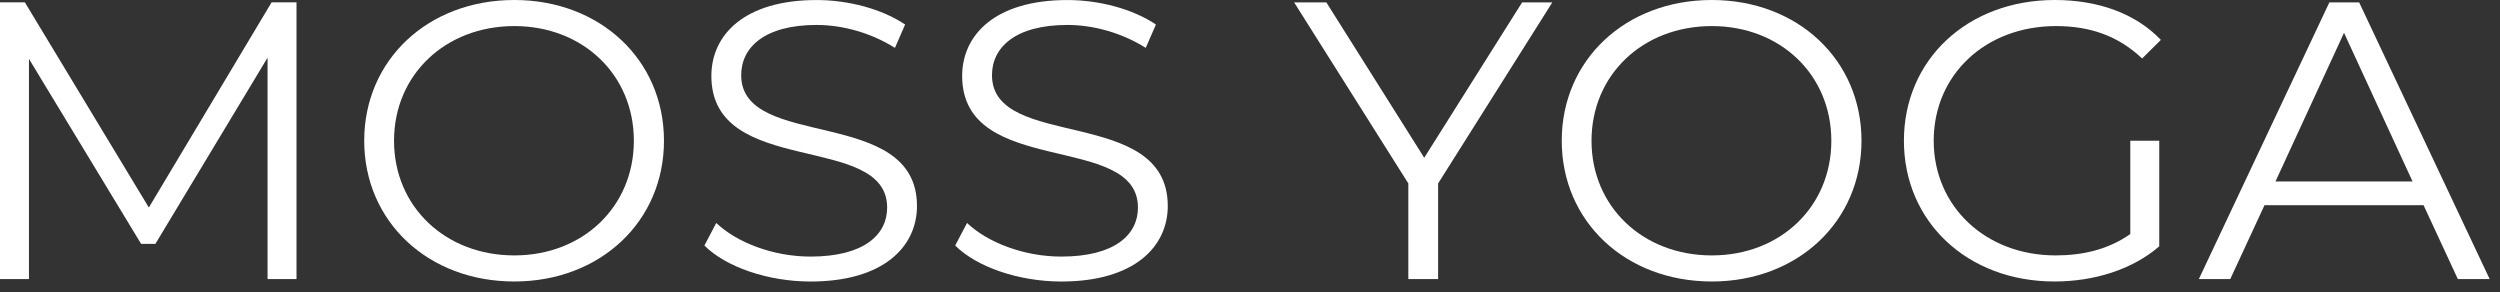 <svg width="214" height="25" viewBox="0 0 214 25" fill="none" xmlns="http://www.w3.org/2000/svg">
<rect x="0" y="0" width="214" height="25" fill="#333333" stroke="none"/>
<path d="M25.381 0.204V23.89H22.903V4.938L13.301 20.876H12.08L2.478 5.039V23.887H0V0.2H2.128L12.741 17.765L23.249 0.2H25.381V0.204Z" fill="white"/>
<path d="M31.177 12.047C31.177 5.143 36.622 0 44.024 0C51.355 0 56.836 5.108 56.836 12.047C56.836 18.983 51.355 24.095 44.024 24.095C36.626 24.095 31.177 18.952 31.177 12.047ZM54.258 12.047C54.258 6.396 49.894 2.232 44.028 2.232C38.129 2.232 33.729 6.396 33.729 12.047C33.729 17.699 38.129 21.863 44.028 21.863C49.891 21.863 54.258 17.699 54.258 12.047Z" fill="white"/>
<path d="M60.297 21.015L61.311 19.087C63.057 20.745 66.163 21.963 69.377 21.963C73.951 21.963 75.94 20.101 75.94 17.768C75.94 11.272 60.893 15.263 60.893 6.499C60.893 3.014 63.685 0.003 69.902 0.003C72.659 0.003 75.522 0.782 77.479 2.1L76.607 4.097C74.511 2.779 72.069 2.135 69.905 2.135C65.435 2.135 63.446 4.063 63.446 6.433C63.446 12.93 78.493 9.005 78.493 17.633C78.493 21.118 75.629 24.098 69.38 24.098C65.71 24.095 62.111 22.842 60.297 21.015Z" fill="white"/>
<path d="M81.765 21.015L82.779 19.087C84.525 20.745 87.632 21.963 90.845 21.963C95.419 21.963 97.408 20.101 97.408 17.768C97.408 11.272 82.361 15.263 82.361 6.499C82.361 3.014 85.154 0.003 91.37 0.003C94.127 0.003 96.99 0.782 98.947 2.1L98.076 4.097C95.98 2.779 93.537 2.135 91.373 2.135C86.903 2.135 84.914 4.063 84.914 6.433C84.914 12.93 99.961 9.005 99.961 17.633C99.961 21.118 97.097 24.098 90.849 24.098C87.178 24.095 83.582 22.842 81.765 21.015Z" fill="white"/>
<path d="M123.103 15.702V23.89H120.553V15.702L110.777 0.203H113.534L121.914 13.504L130.294 0.203H132.879L123.103 15.702Z" fill="white"/>
<path d="M133.685 12.047C133.685 5.143 139.13 0 146.532 0C153.863 0 159.344 5.108 159.344 12.047C159.344 18.983 153.863 24.095 146.532 24.095C139.13 24.095 133.685 18.952 133.685 12.047ZM156.762 12.047C156.762 6.396 152.399 2.232 146.532 2.232C140.633 2.232 136.234 6.396 136.234 12.047C136.234 17.699 140.633 21.863 146.532 21.863C152.399 21.863 156.762 17.699 156.762 12.047Z" fill="white"/>
<path d="M182.353 12.047H184.832V21.084C182.528 23.081 179.247 24.095 175.858 24.095C168.421 24.095 162.975 18.986 162.975 12.047C162.975 5.108 168.421 0 175.894 0C179.593 0 182.807 1.149 184.971 3.416L183.364 5.008C181.304 3.046 178.861 2.232 175.998 2.232C169.956 2.232 165.525 6.396 165.525 12.047C165.525 17.665 169.959 21.863 175.965 21.863C178.304 21.863 180.468 21.354 182.353 20.035V12.047Z" fill="white"/>
<path d="M207.457 17.564H193.842L190.91 23.89H188.221L199.394 0.203H201.943L213.116 23.89H210.392L207.457 17.564ZM206.514 15.532L200.648 2.809L194.781 15.532H206.514Z" fill="white"/>
</svg>
